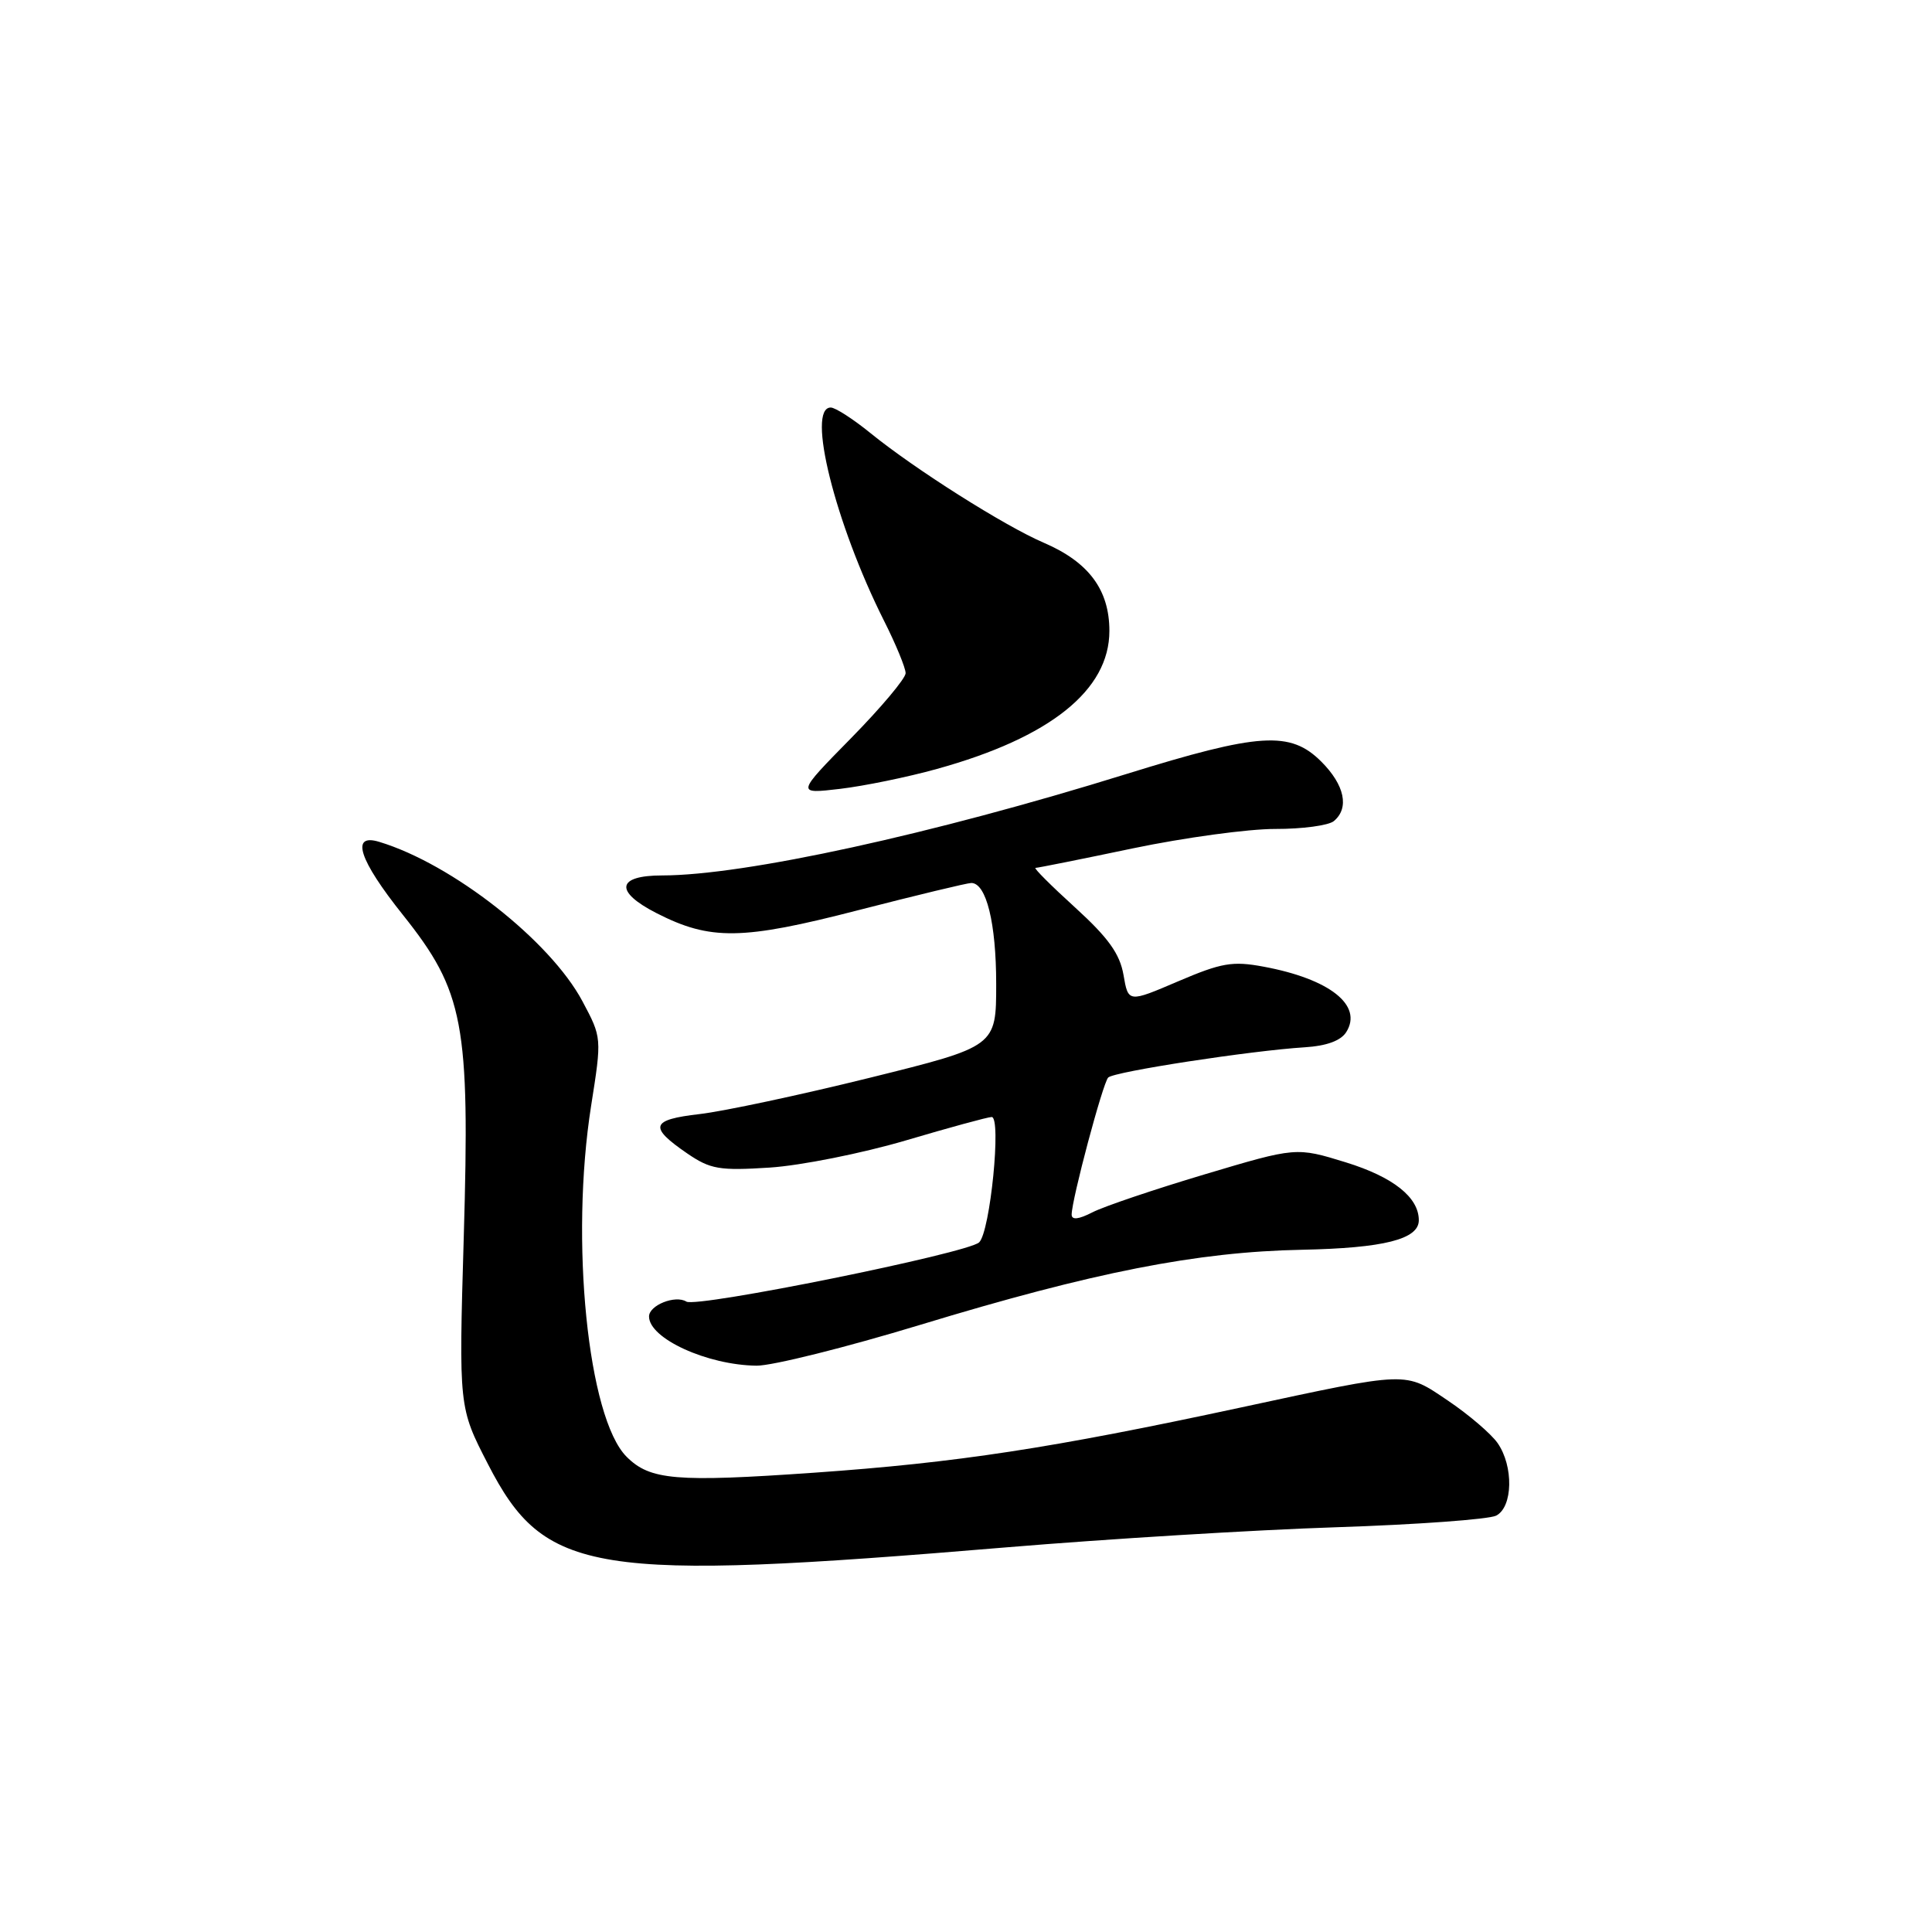 <?xml version="1.0" encoding="UTF-8" standalone="no"?>
<!DOCTYPE svg PUBLIC "-//W3C//DTD SVG 1.1//EN" "http://www.w3.org/Graphics/SVG/1.1/DTD/svg11.dtd" >
<svg xmlns="http://www.w3.org/2000/svg" xmlns:xlink="http://www.w3.org/1999/xlink" version="1.1" viewBox="0 0 256 256">
 <g >
 <path fill="currentColor"
d=" M 133.50 205.02 C 146.70 203.92 166.28 202.72 177.00 202.37 C 187.72 202.02 197.29 201.32 198.25 200.83 C 200.47 199.69 200.58 194.27 198.43 191.20 C 197.56 189.97 194.62 187.45 191.89 185.61 C 186.07 181.69 186.92 181.66 164.37 186.51 C 139.26 191.91 126.83 193.81 107.88 195.14 C 89.54 196.42 86.13 196.13 83.03 193.03 C 77.89 187.89 75.51 164.36 78.33 146.50 C 79.75 137.50 79.75 137.50 77.17 132.66 C 72.89 124.65 59.92 114.47 50.25 111.55 C 46.41 110.38 47.55 113.92 53.38 121.22 C 61.48 131.38 62.28 135.61 61.45 163.93 C 60.79 186.50 60.79 186.50 64.65 193.99 C 72.18 208.64 78.40 209.63 133.50 205.02 Z  M 121.93 175.55 C 144.88 168.57 158.61 165.87 172.50 165.60 C 183.37 165.38 188.00 164.21 188.00 161.69 C 188.00 158.65 184.61 155.96 178.34 154.02 C 171.75 151.99 171.75 151.99 159.62 155.61 C 152.96 157.60 146.26 159.86 144.75 160.64 C 142.92 161.58 142.00 161.68 142.00 160.94 C 142.00 158.98 146.12 143.53 146.84 142.78 C 147.60 142.00 165.71 139.22 172.90 138.77 C 175.78 138.59 177.67 137.90 178.39 136.75 C 180.61 133.21 176.20 129.72 167.44 128.09 C 163.32 127.32 161.87 127.57 156.11 130.03 C 149.50 132.86 149.50 132.86 148.87 129.18 C 148.38 126.38 146.86 124.26 142.46 120.25 C 139.28 117.36 136.92 115.00 137.21 115.00 C 137.50 115.00 143.31 113.84 150.12 112.41 C 156.93 110.99 165.42 109.83 168.99 109.84 C 172.55 109.85 176.04 109.38 176.74 108.80 C 178.82 107.07 178.18 104.02 175.08 100.92 C 170.97 96.82 166.91 97.08 149.22 102.57 C 123.51 110.56 98.66 115.99 87.75 116.00 C 81.70 116.00 81.38 118.13 87.00 121.00 C 94.13 124.64 98.32 124.58 113.70 120.61 C 121.41 118.63 128.16 117.00 128.70 117.00 C 130.69 117.00 132.00 122.32 132.00 130.38 C 132.00 138.66 132.00 138.66 115.25 142.81 C 106.04 145.09 95.90 147.25 92.71 147.62 C 86.21 148.37 85.92 149.31 91.08 152.85 C 94.13 154.93 95.32 155.14 102.00 154.71 C 106.12 154.44 114.22 152.82 120.00 151.12 C 125.78 149.41 130.90 148.01 131.40 148.01 C 132.72 148.00 131.21 163.23 129.74 164.62 C 128.24 166.05 92.33 173.32 90.95 172.47 C 89.49 171.56 86.00 172.95 86.00 174.44 C 86.00 177.36 93.71 180.88 100.25 180.96 C 102.31 180.98 112.06 178.55 121.93 175.55 Z  M 124.14 101.89 C 139.15 97.74 147.00 91.45 147.00 83.60 C 147.00 78.15 144.26 74.47 138.29 71.91 C 133.10 69.68 121.24 62.18 115.33 57.38 C 113.04 55.52 110.68 54.00 110.08 54.00 C 106.83 54.00 110.66 69.35 117.12 82.22 C 118.71 85.37 120.00 88.51 120.00 89.20 C 120.00 89.89 116.74 93.77 112.75 97.83 C 105.50 105.21 105.50 105.21 111.30 104.53 C 114.50 104.15 120.27 102.97 124.14 101.89 Z "/>
</g>
</svg>